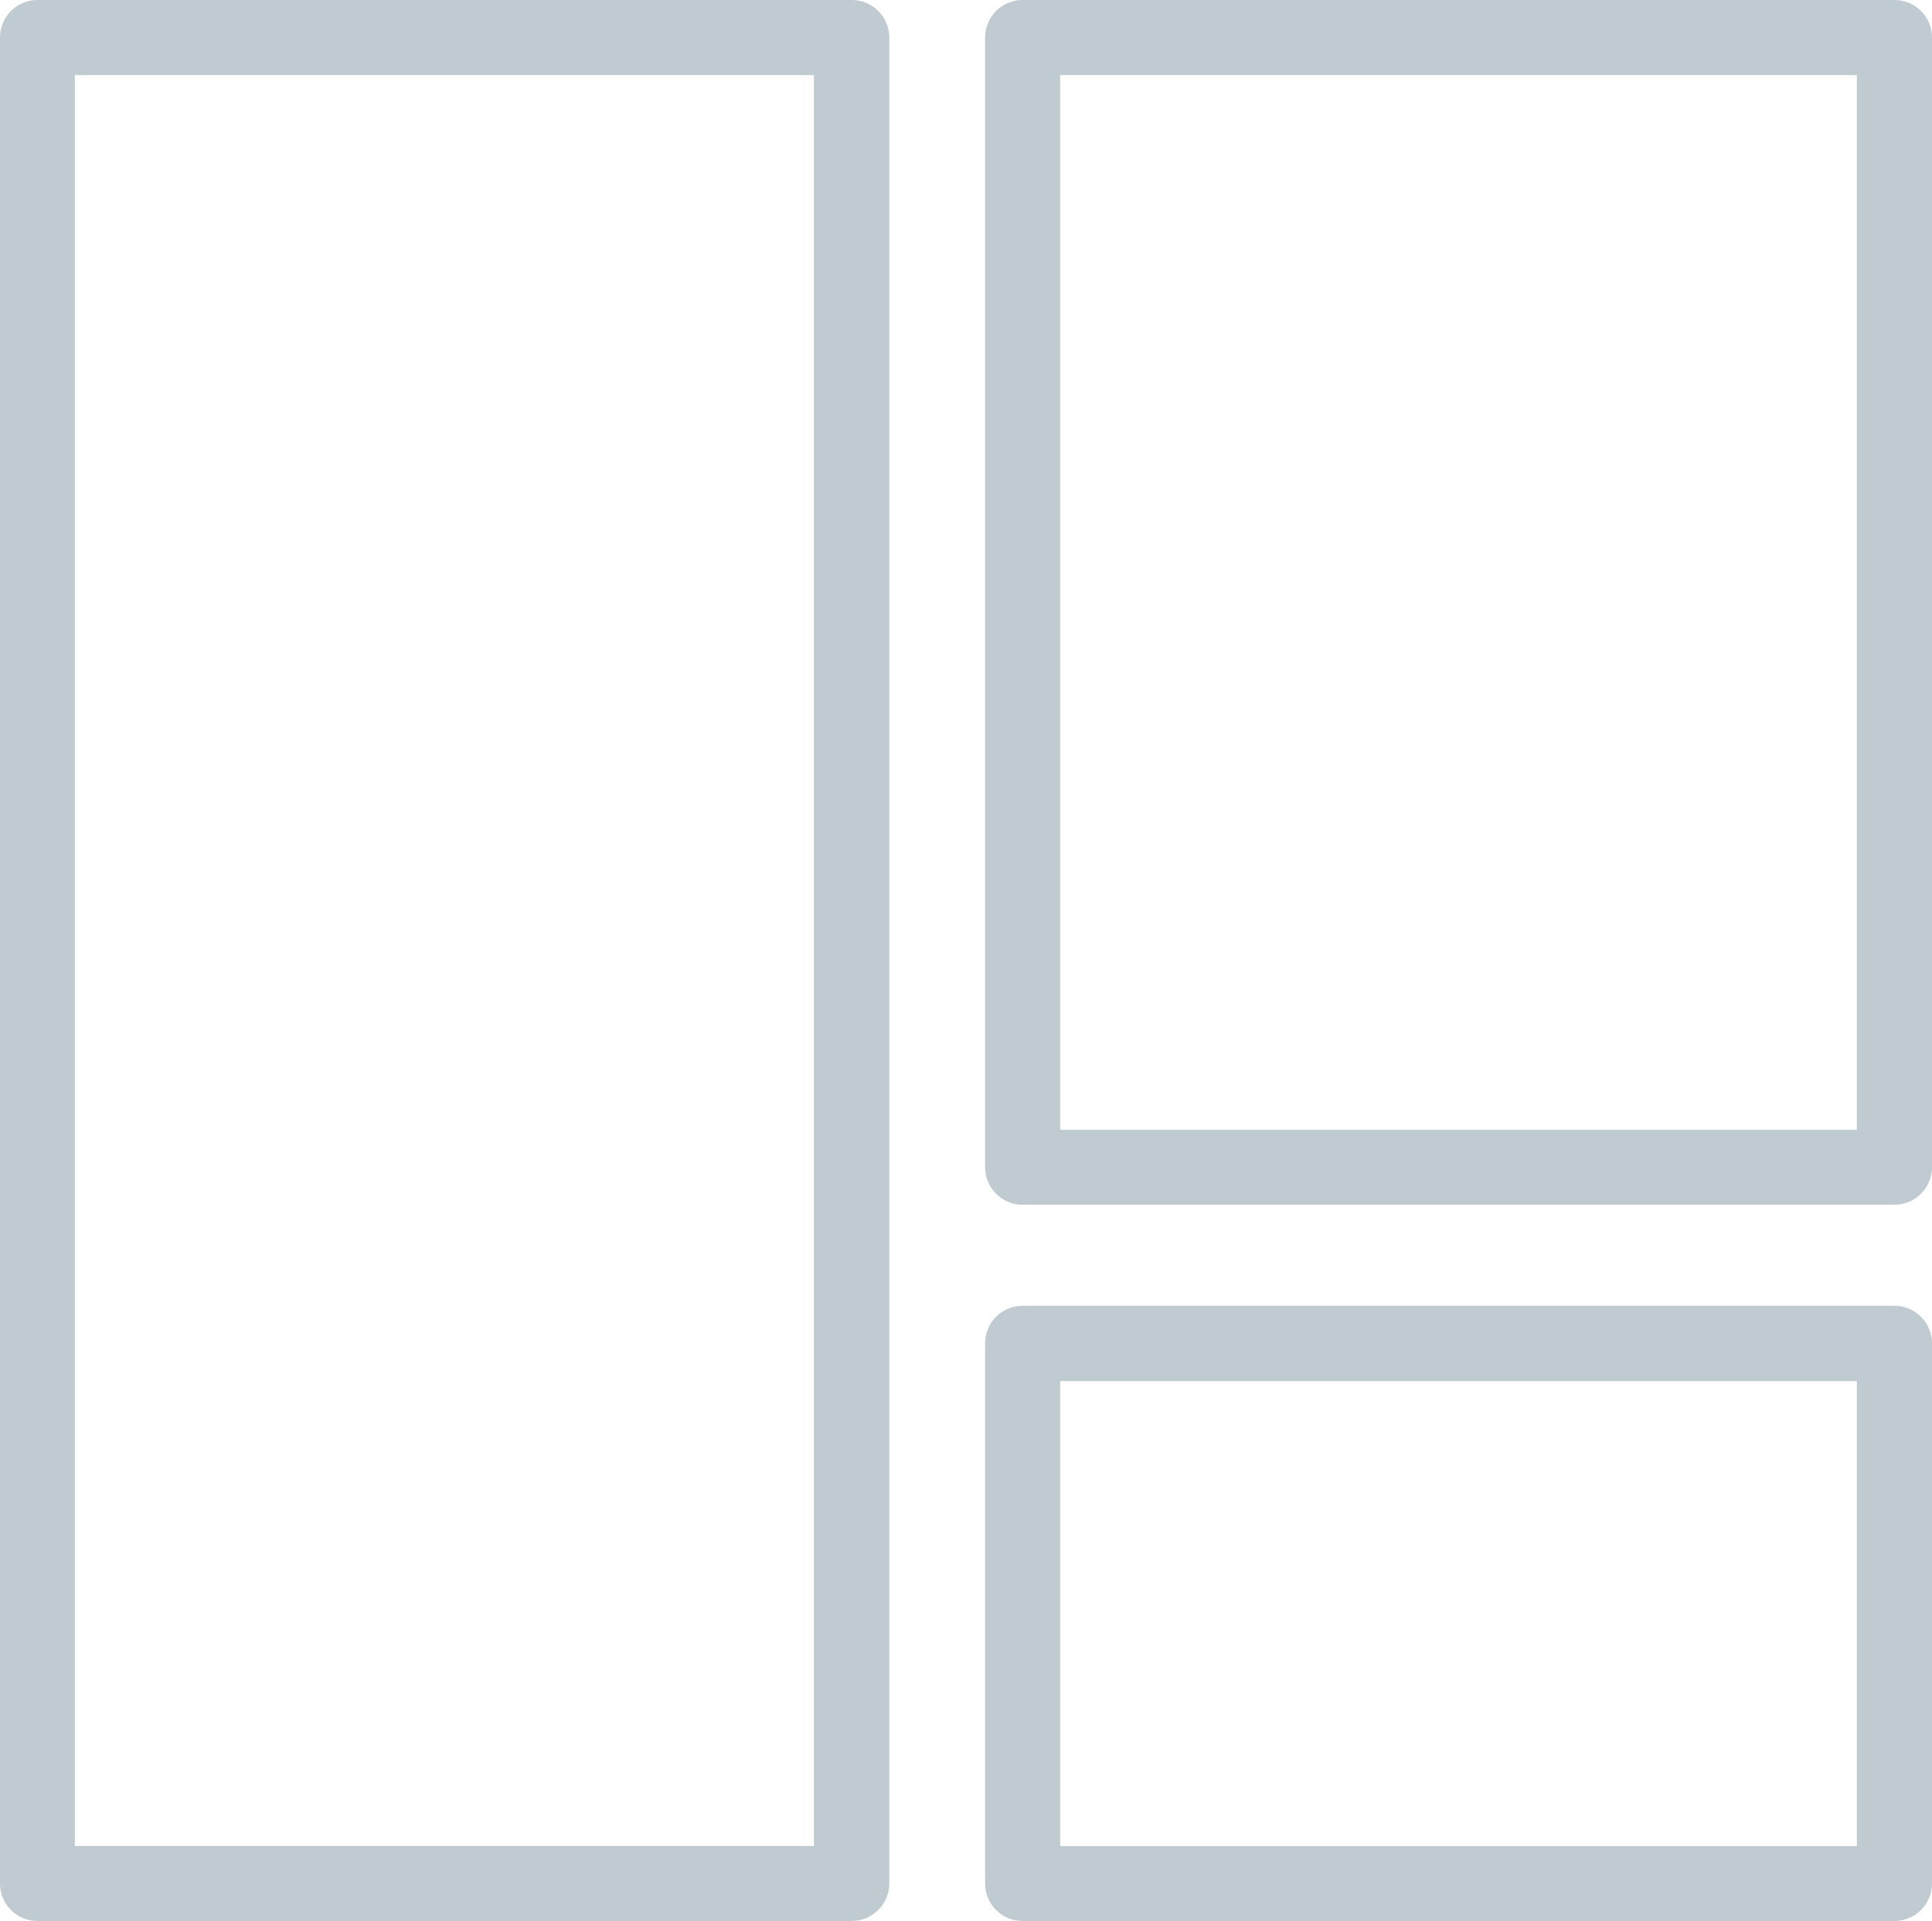 <svg xmlns="http://www.w3.org/2000/svg" width="26.766" height="26.616" viewBox="0 0 26.766 26.616">
  <g id="Grupo_13" data-name="Grupo 13" transform="translate(0 0)" opacity="0.5">
    <g id="Grupo_10" data-name="Grupo 10">
      <path id="Trazado_13" data-name="Trazado 13" d="M645.663,656.375H634.384a.52.52,0,0,1-.521-.52h0V630.28a.52.52,0,0,1,.521-.521h11.279a.521.521,0,0,1,.52.521v25.575a.521.521,0,0,1-.52.52ZM634.9,655.336h10.239V630.8H634.9Z" transform="translate(-633.863 -629.759)" fill="#8097a4"/>
    </g>
    <g id="Grupo_11" data-name="Grupo 11" transform="translate(13.648)">
      <path id="Trazado_14" data-name="Trazado 14" d="M663.546,646.451H651.468a.52.52,0,0,1-.52-.52h0V630.28a.519.519,0,0,1,.519-.521h12.079a.521.521,0,0,1,.52.521v15.651A.522.522,0,0,1,663.546,646.451Zm-11.558-1.038h11.037V630.8H651.988Z" transform="translate(-650.948 -629.759)" fill="#8097a4"/>
    </g>
    <g id="Grupo_12" data-name="Grupo 12" transform="translate(13.648 18.092)">
      <path id="Trazado_15" data-name="Trazado 15" d="M663.546,660.931H651.468a.52.52,0,0,1-.52-.52h0v-7.483a.519.519,0,0,1,.519-.521h12.079a.521.521,0,0,1,.52.521v7.483A.522.522,0,0,1,663.546,660.931Zm-11.558-1.038h11.037v-6.443H651.988Z" transform="translate(-650.948 -652.407)" fill="#8097a4"/>
    </g>
  </g>
</svg>
